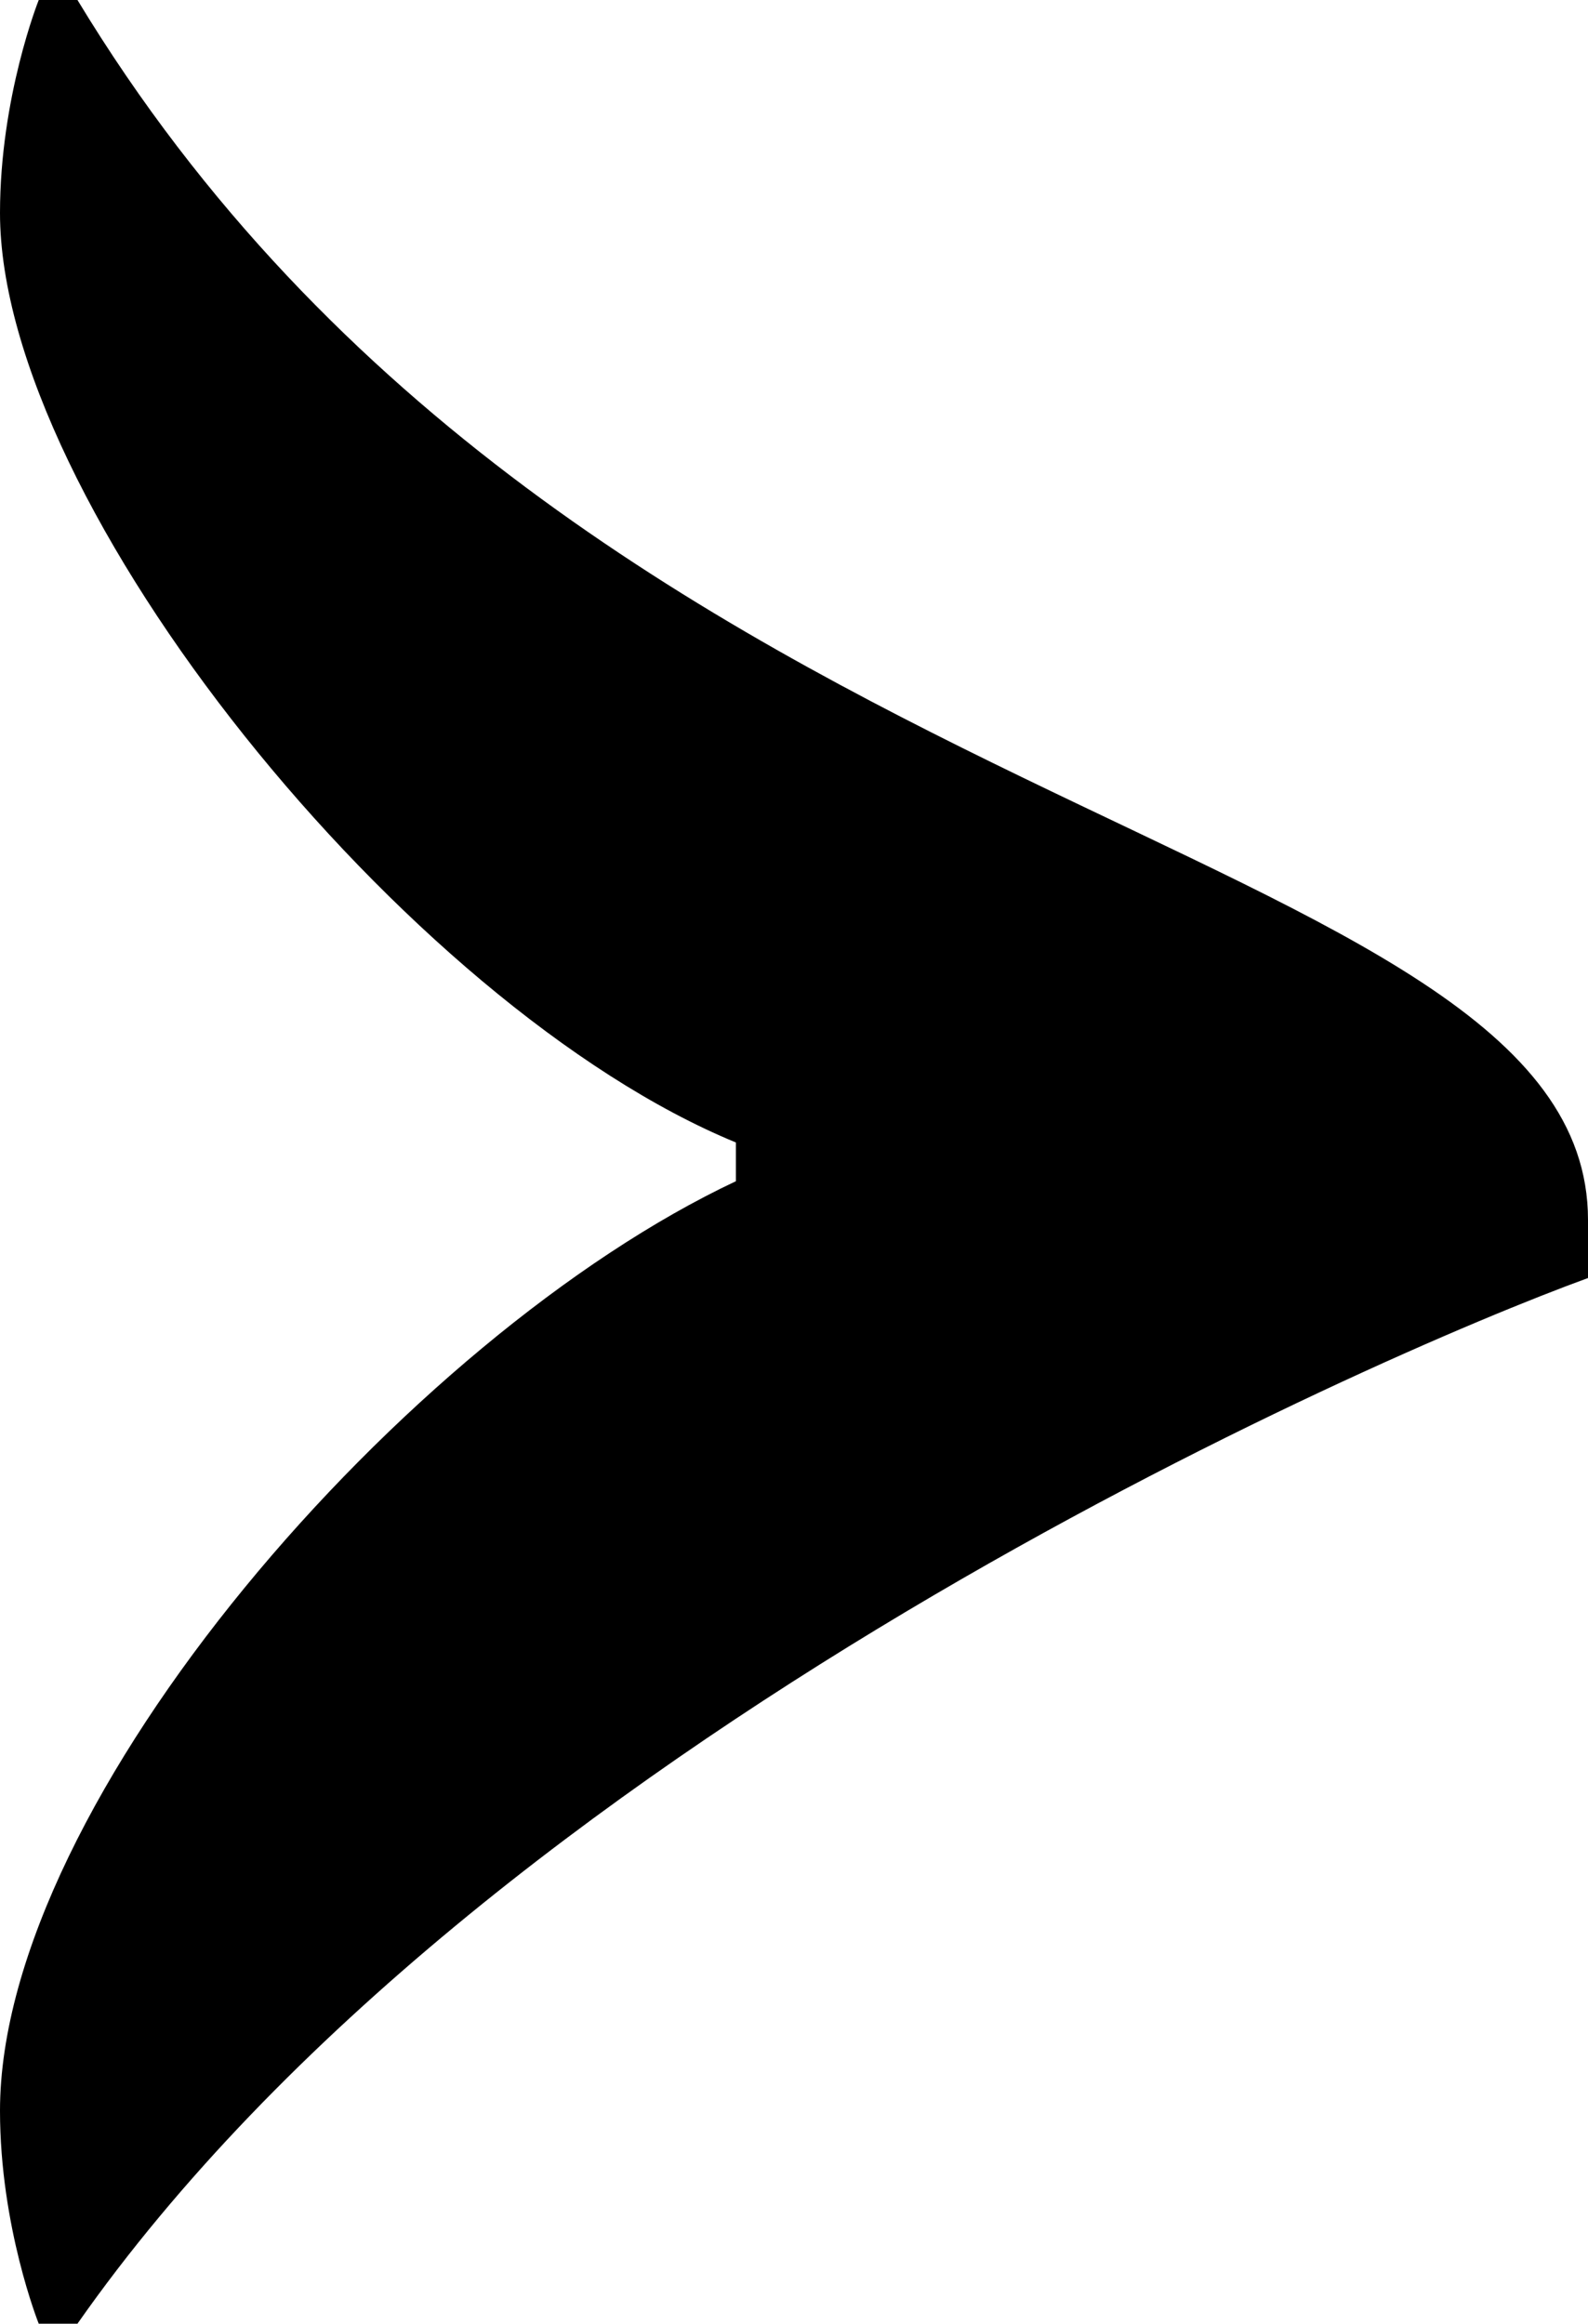 <!-- Generator: Adobe Illustrator 19.1.0, SVG Export Plug-In  -->
<svg version="1.1"
	 xmlns="http://www.w3.org/2000/svg" xmlns:xlink="http://www.w3.org/1999/xlink" xmlns:a="http://ns.adobe.com/AdobeSVGViewerExtensions/3.0/"
	 x="0px" y="0px" width="8.2px" height="12px" viewBox="0 0 8.2 12" enable-background="new 0 0 8.2 12" xml:space="preserve">
<defs>
</defs>
<path d="M8.2,6.6C7.1,7,2.5,9,0.4,12H0.2c0,0-0.2-0.5-0.2-1.1c0-1.6,2.1-4,3.8-4.8V5.9C2.1,5.2,0,2.6,0,1.1
	C0,0.5,0.2,0,0.2,0h0.2C3,4.3,8.2,4.3,8.2,6.3C8.2,6.4,8.2,6.6,8.2,6.6z"/>
</svg>
